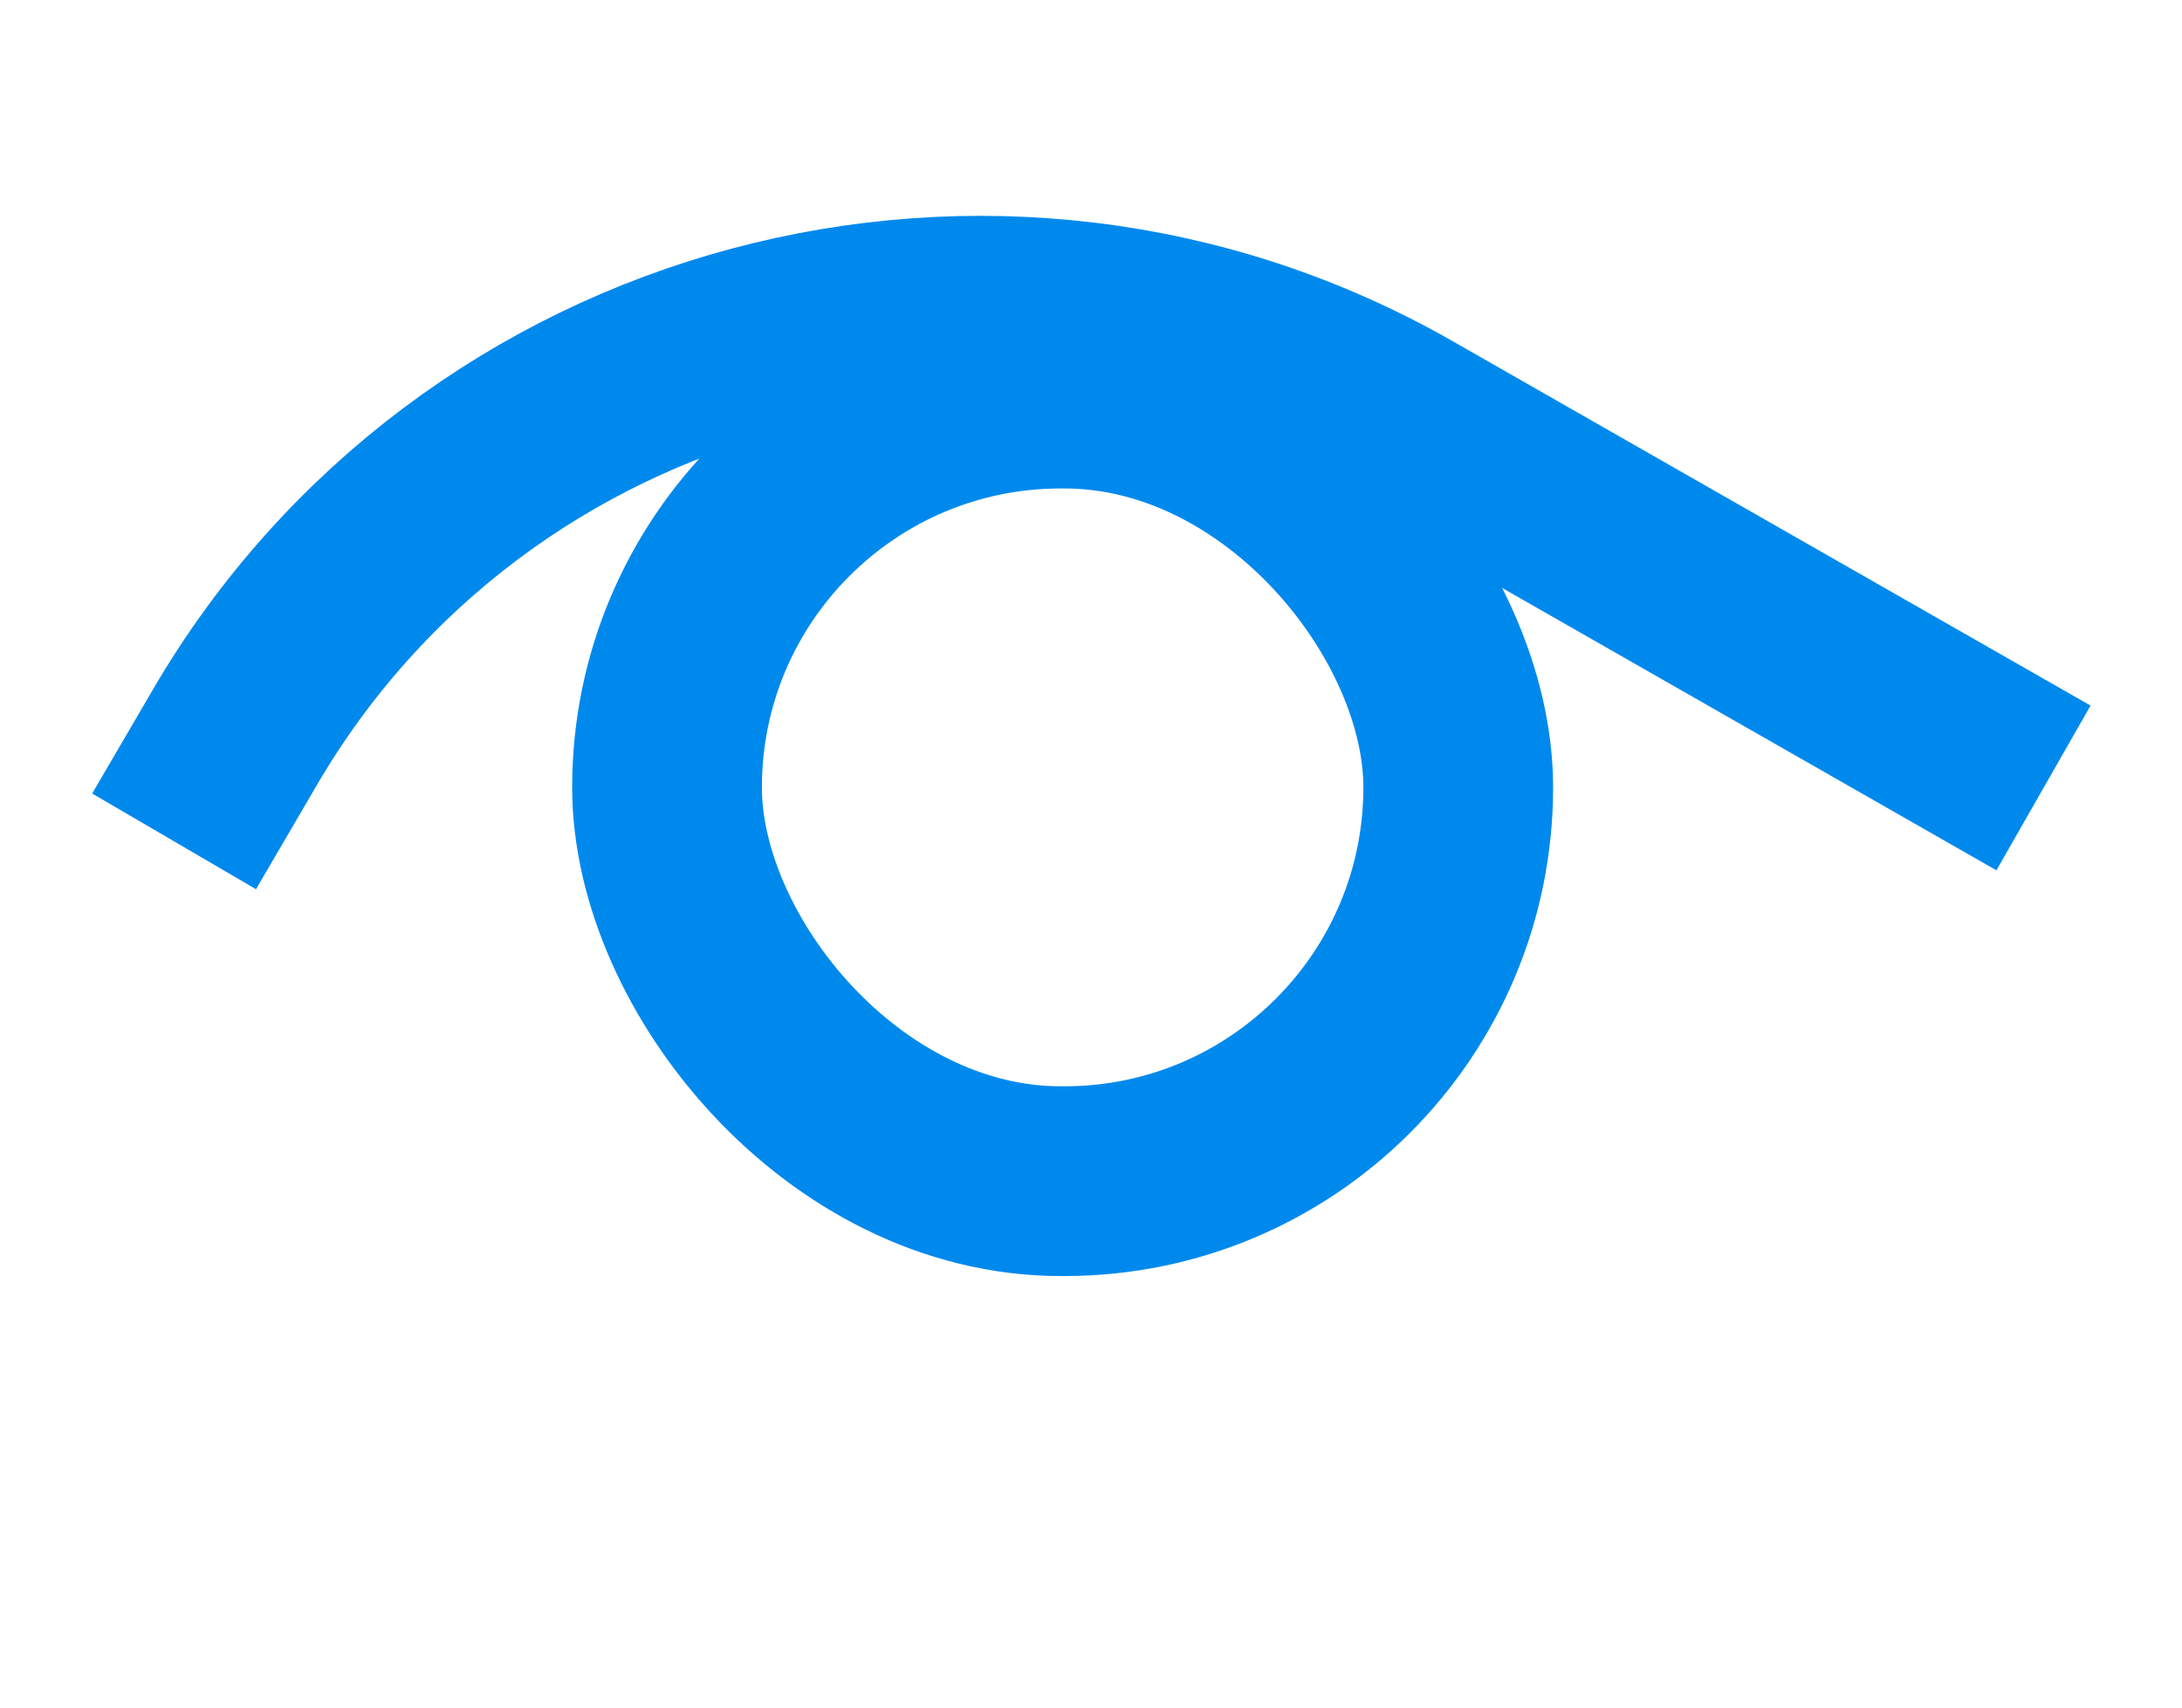 <svg width="23" height="18" viewBox="0 0 23 18" fill="none" xmlns="http://www.w3.org/2000/svg">
<path d="M21.54 8.306L14.822 4.468C10.507 2.002 4.977 3.483 2.473 7.777L1.835 8.869" stroke="#0089ED" stroke-width="2"/>
<rect x="7.031" y="4.149" width="8.34" height="8.302" rx="4.151" stroke="#0089ED" stroke-width="2"/>
</svg>
